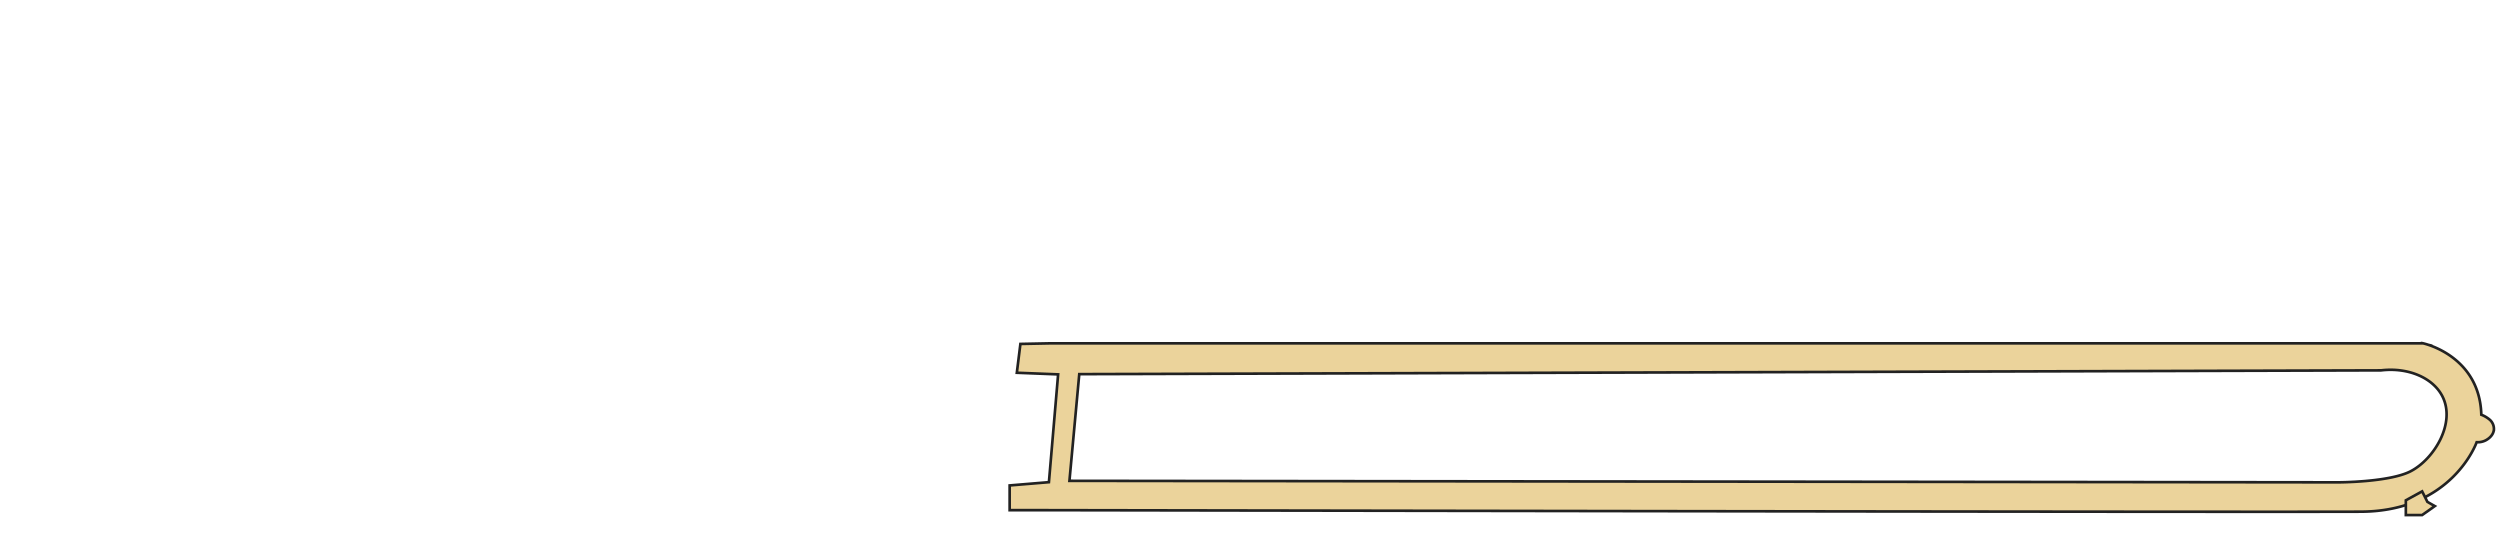 <svg xmlns="http://www.w3.org/2000/svg" viewBox="0 0 1401 309.66"><defs><style>.cls-1{fill:none;}.cls-2{fill:#ebd39b;stroke:#222;stroke-miterlimit:10;stroke-width:1.5px;}</style></defs><g id="Layer_2" data-name="Layer 2"><g id="Layer_2-2" data-name="Layer 2"><rect class="cls-1" width="1401" height="309.66"/><path class="cls-2" d="M1390.53,232.41c-1-36.1-38.33-41.27-33.11-40H588.13l-16.3.33-2,16.15,23.14.91-5.16,60.41-22,1.83V285.9h21.37s659.94,1.17,735.85.85c51.37-.22,64.9-38.95,64.9-38.95a9.52,9.52,0,0,0,5-1c.61-.32,4.25-2.23,4.65-5.95a6.87,6.87,0,0,0-2.12-5.46A16.43,16.43,0,0,0,1390.53,232.41Zm-39.67,31.72c-12,6.17-40.68,6.17-40.68,6.17h0l-710.87-.84,5.51-59.79,729.56-2.12c15.13-1.78,29.1,4.13,34.39,14.64C1376.35,237.27,1363.9,257.45,1350.86,264.13Z"/><polygon class="cls-2" points="1357.37 275.36 1360.32 281.26 1364.45 283.62 1357.37 288.63 1348.23 288.63 1348.23 280.37 1357.37 275.36"/></g></g></svg>